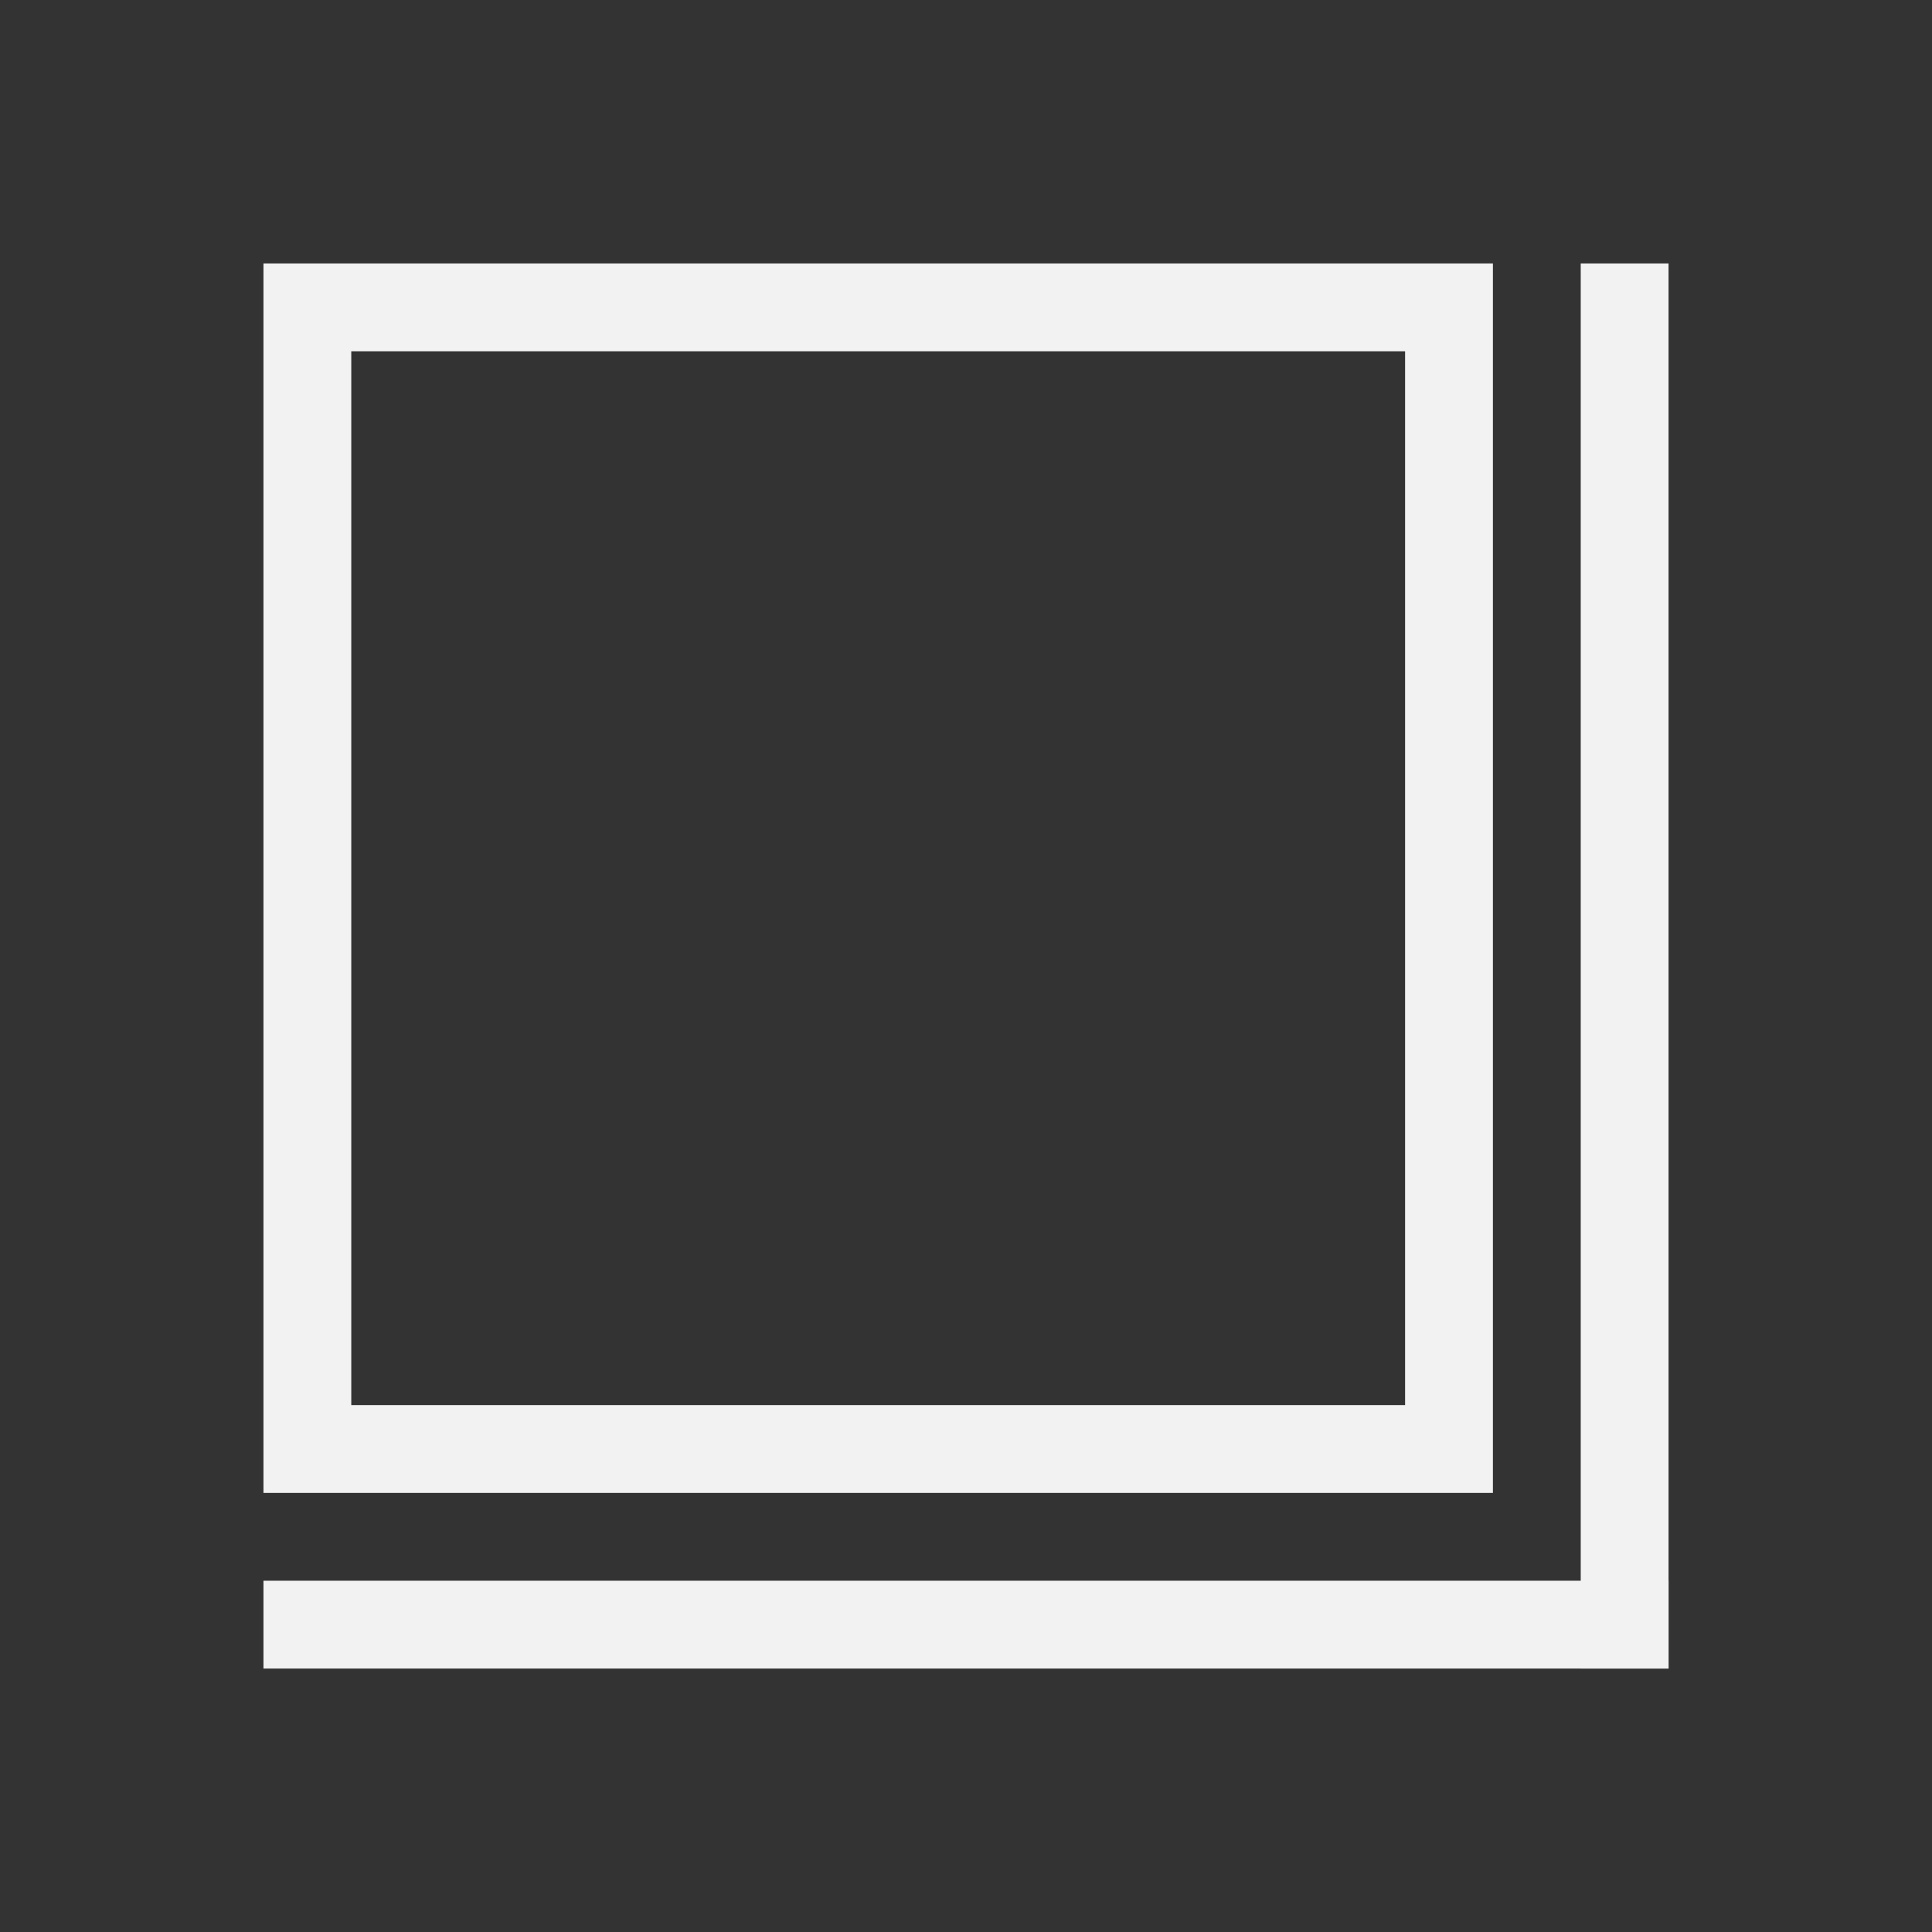<?xml version="1.0" encoding="UTF-8" standalone="no"?>
<!-- Created with Inkscape (http://www.inkscape.org/) -->
<svg id="svg2" xmlns:rdf="http://www.w3.org/1999/02/22-rdf-syntax-ns#" xmlns="http://www.w3.org/2000/svg" height="22" viewBox="0 0 22 22" width="22" version="1.1" xmlns:cc="http://creativecommons.org/ns#" xmlns:dc="http://purl.org/dc/elements/1.1/">
 <rect x="0" y="0" width="22" height="22" fill="#333333" stroke="none"/>
 <g id="layer1" transform="translate(0 -1030.4)">
  <path id="rect4146" style="fill:#f2f2f2" d="m3 3v14h14v-14h-14zm1 1h12v12h-12v-12z" transform="translate(0 1030.4)"/>
  <rect id="rect4148" style="fill:#f2f2f2" height="1" width="16" y="1048.4" x="3"/>
  <rect id="rect4150" style="fill:#f2f2f2" height="16" width="1" y="1033.4" x="18"/>
 </g>
</svg>
